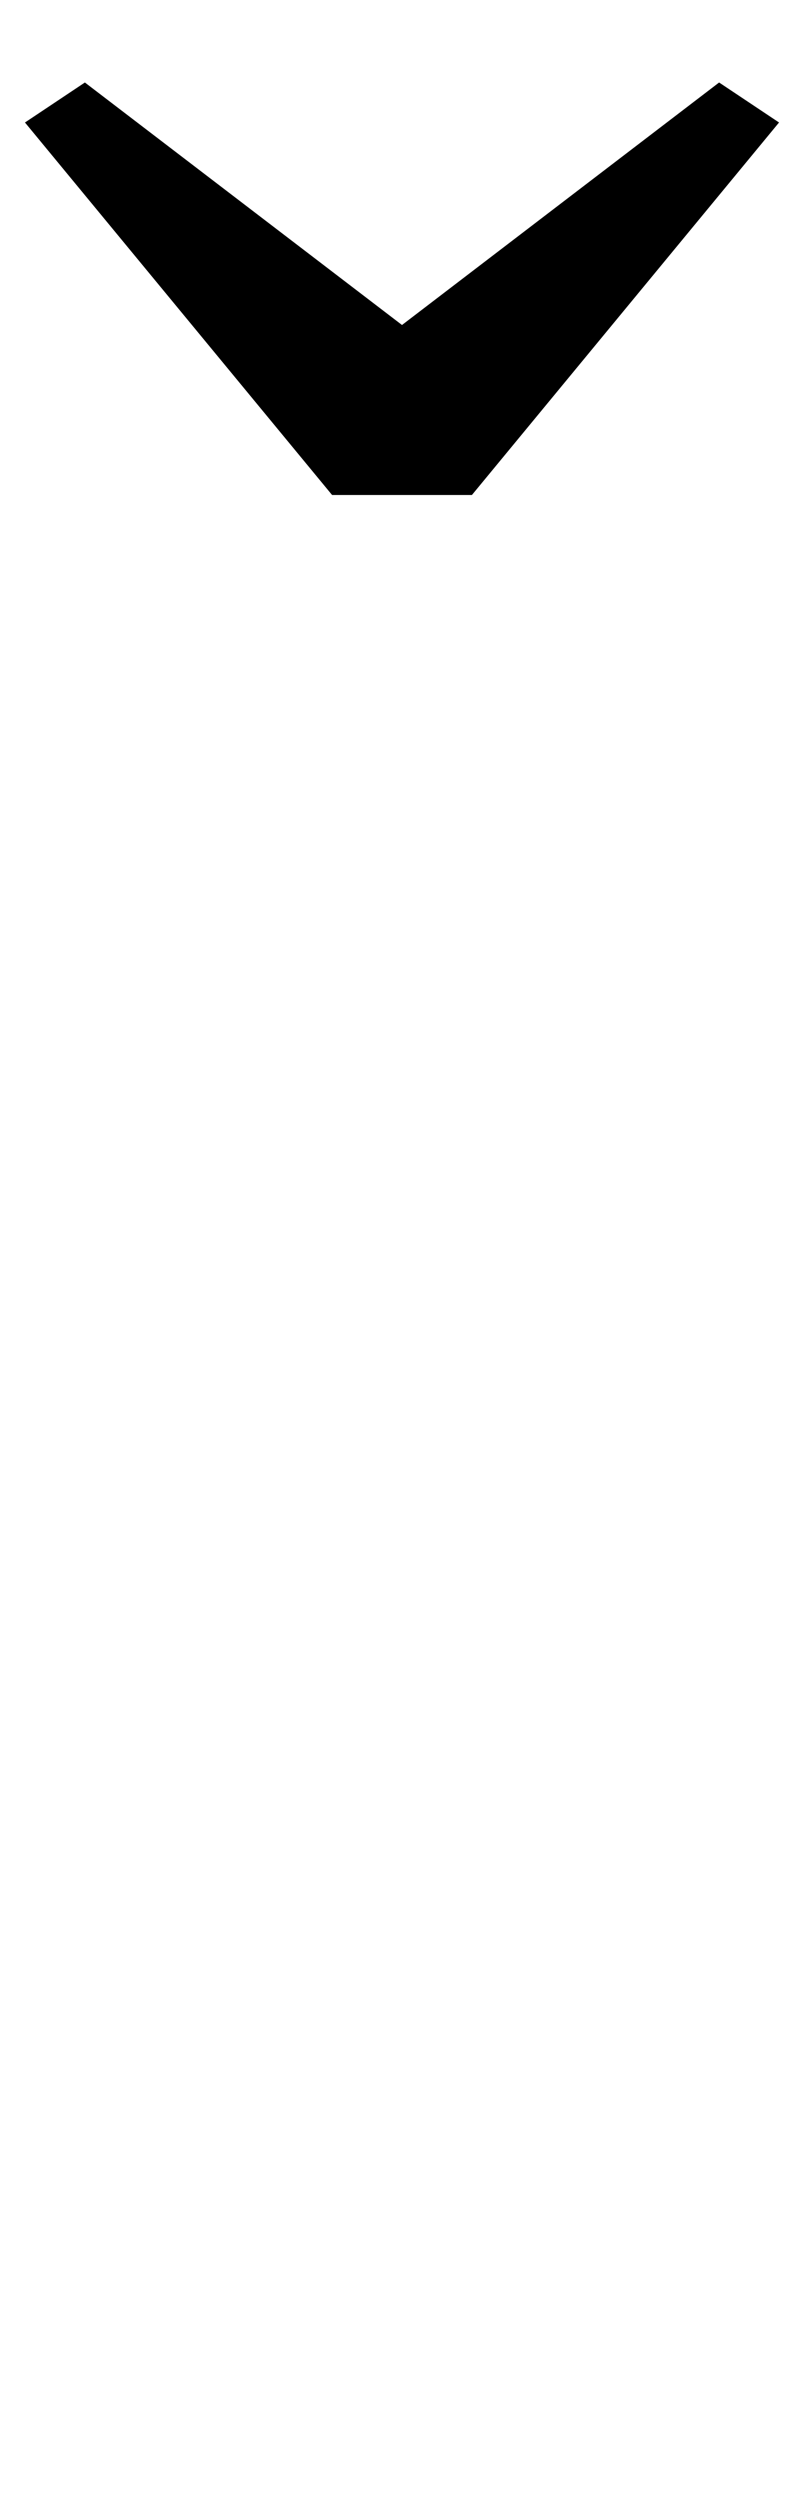 <?xml version="1.0" standalone="no"?>
<!DOCTYPE svg PUBLIC "-//W3C//DTD SVG 1.1//EN" "http://www.w3.org/Graphics/SVG/1.1/DTD/svg11.dtd" >
<svg xmlns="http://www.w3.org/2000/svg" xmlns:xlink="http://www.w3.org/1999/xlink" version="1.1" viewBox="-160 0 322 1000">
  <g transform="matrix(1 0 0 -1 0 800)">
   <path fill="currentColor"
d="M-150 751l24 16l127 -97l127 97l24 -16l-123 -149h-56z" />
  </g>

</svg>
